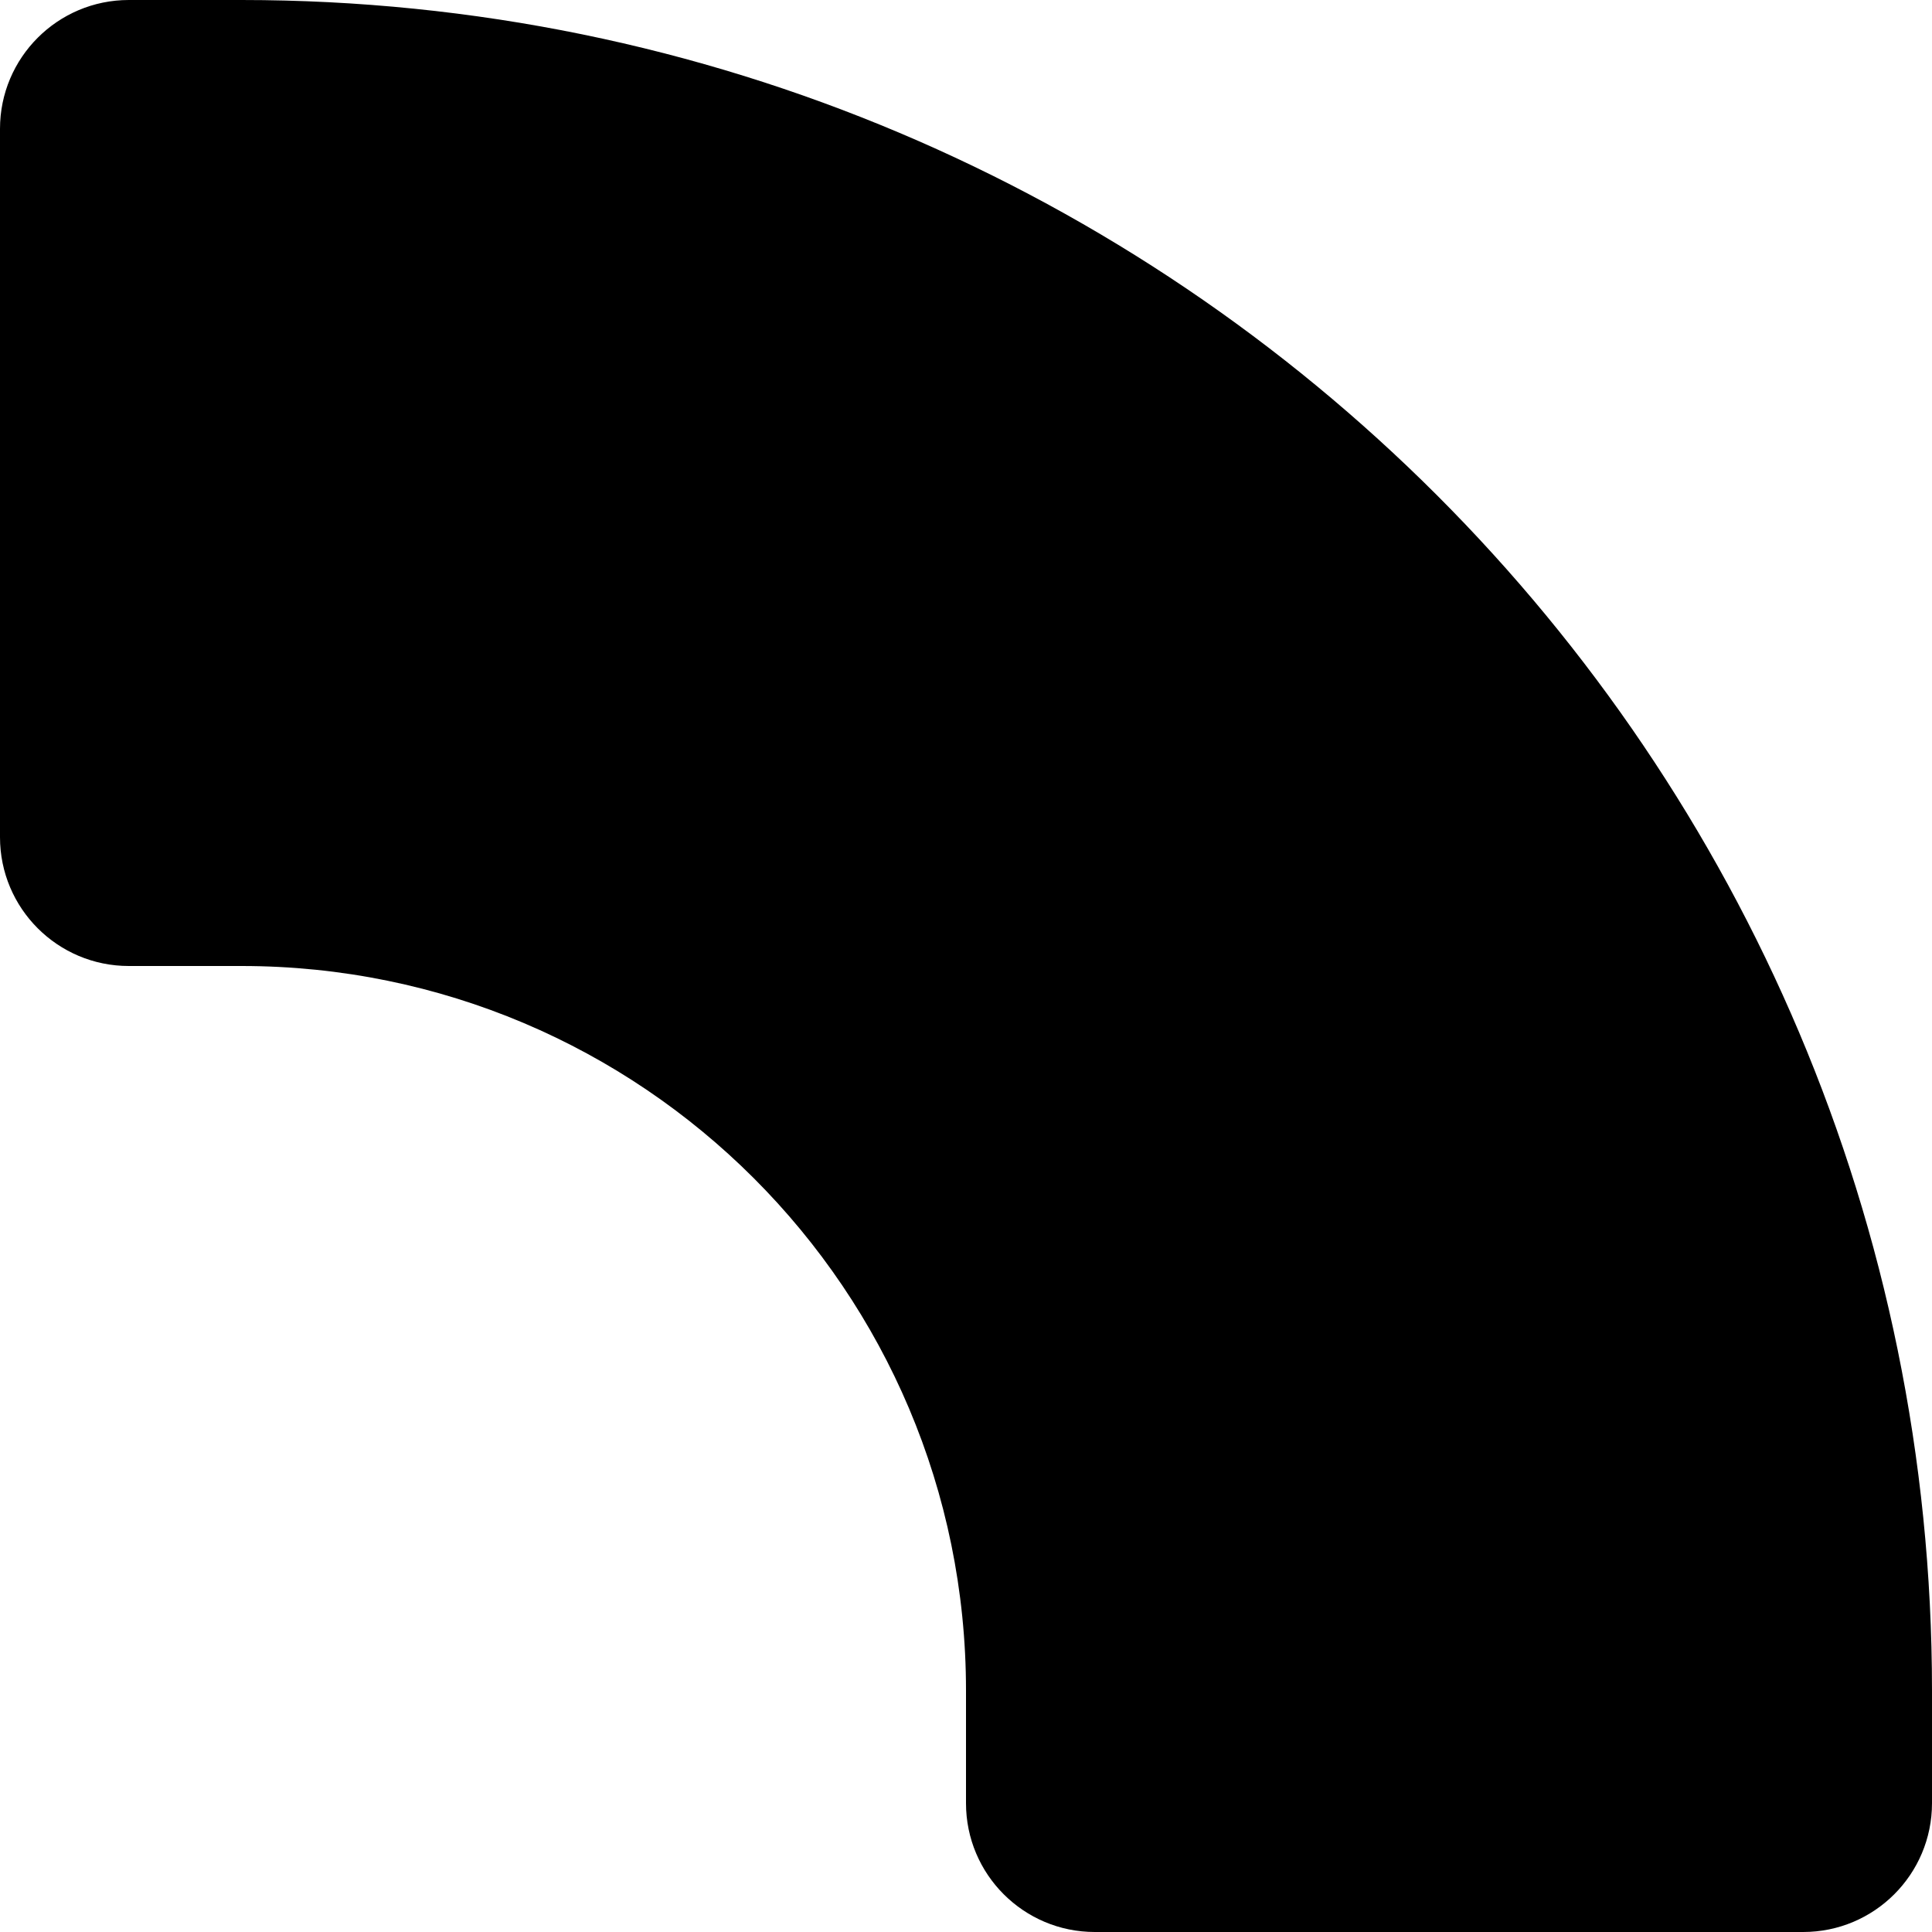<svg viewBox="0 0 57 57" xmlns="http://www.w3.org/2000/svg">
  <path d="M0 3.8C0 1.702 1.702 0 3.8 0h3.325C34.67 0 57 22.33 57 49.875V53.2c0 2.099-1.702 3.8-3.8 3.8H32.3c-2.098 0-3.8-1.7-3.8-3.8v-3.325C28.5 38.07 18.93 28.5 7.125 28.5H3.8c-2.098 0-3.8-1.7-3.8-3.8V3.8z" fill="#00010" fill-rule="evenodd"/>
</svg>